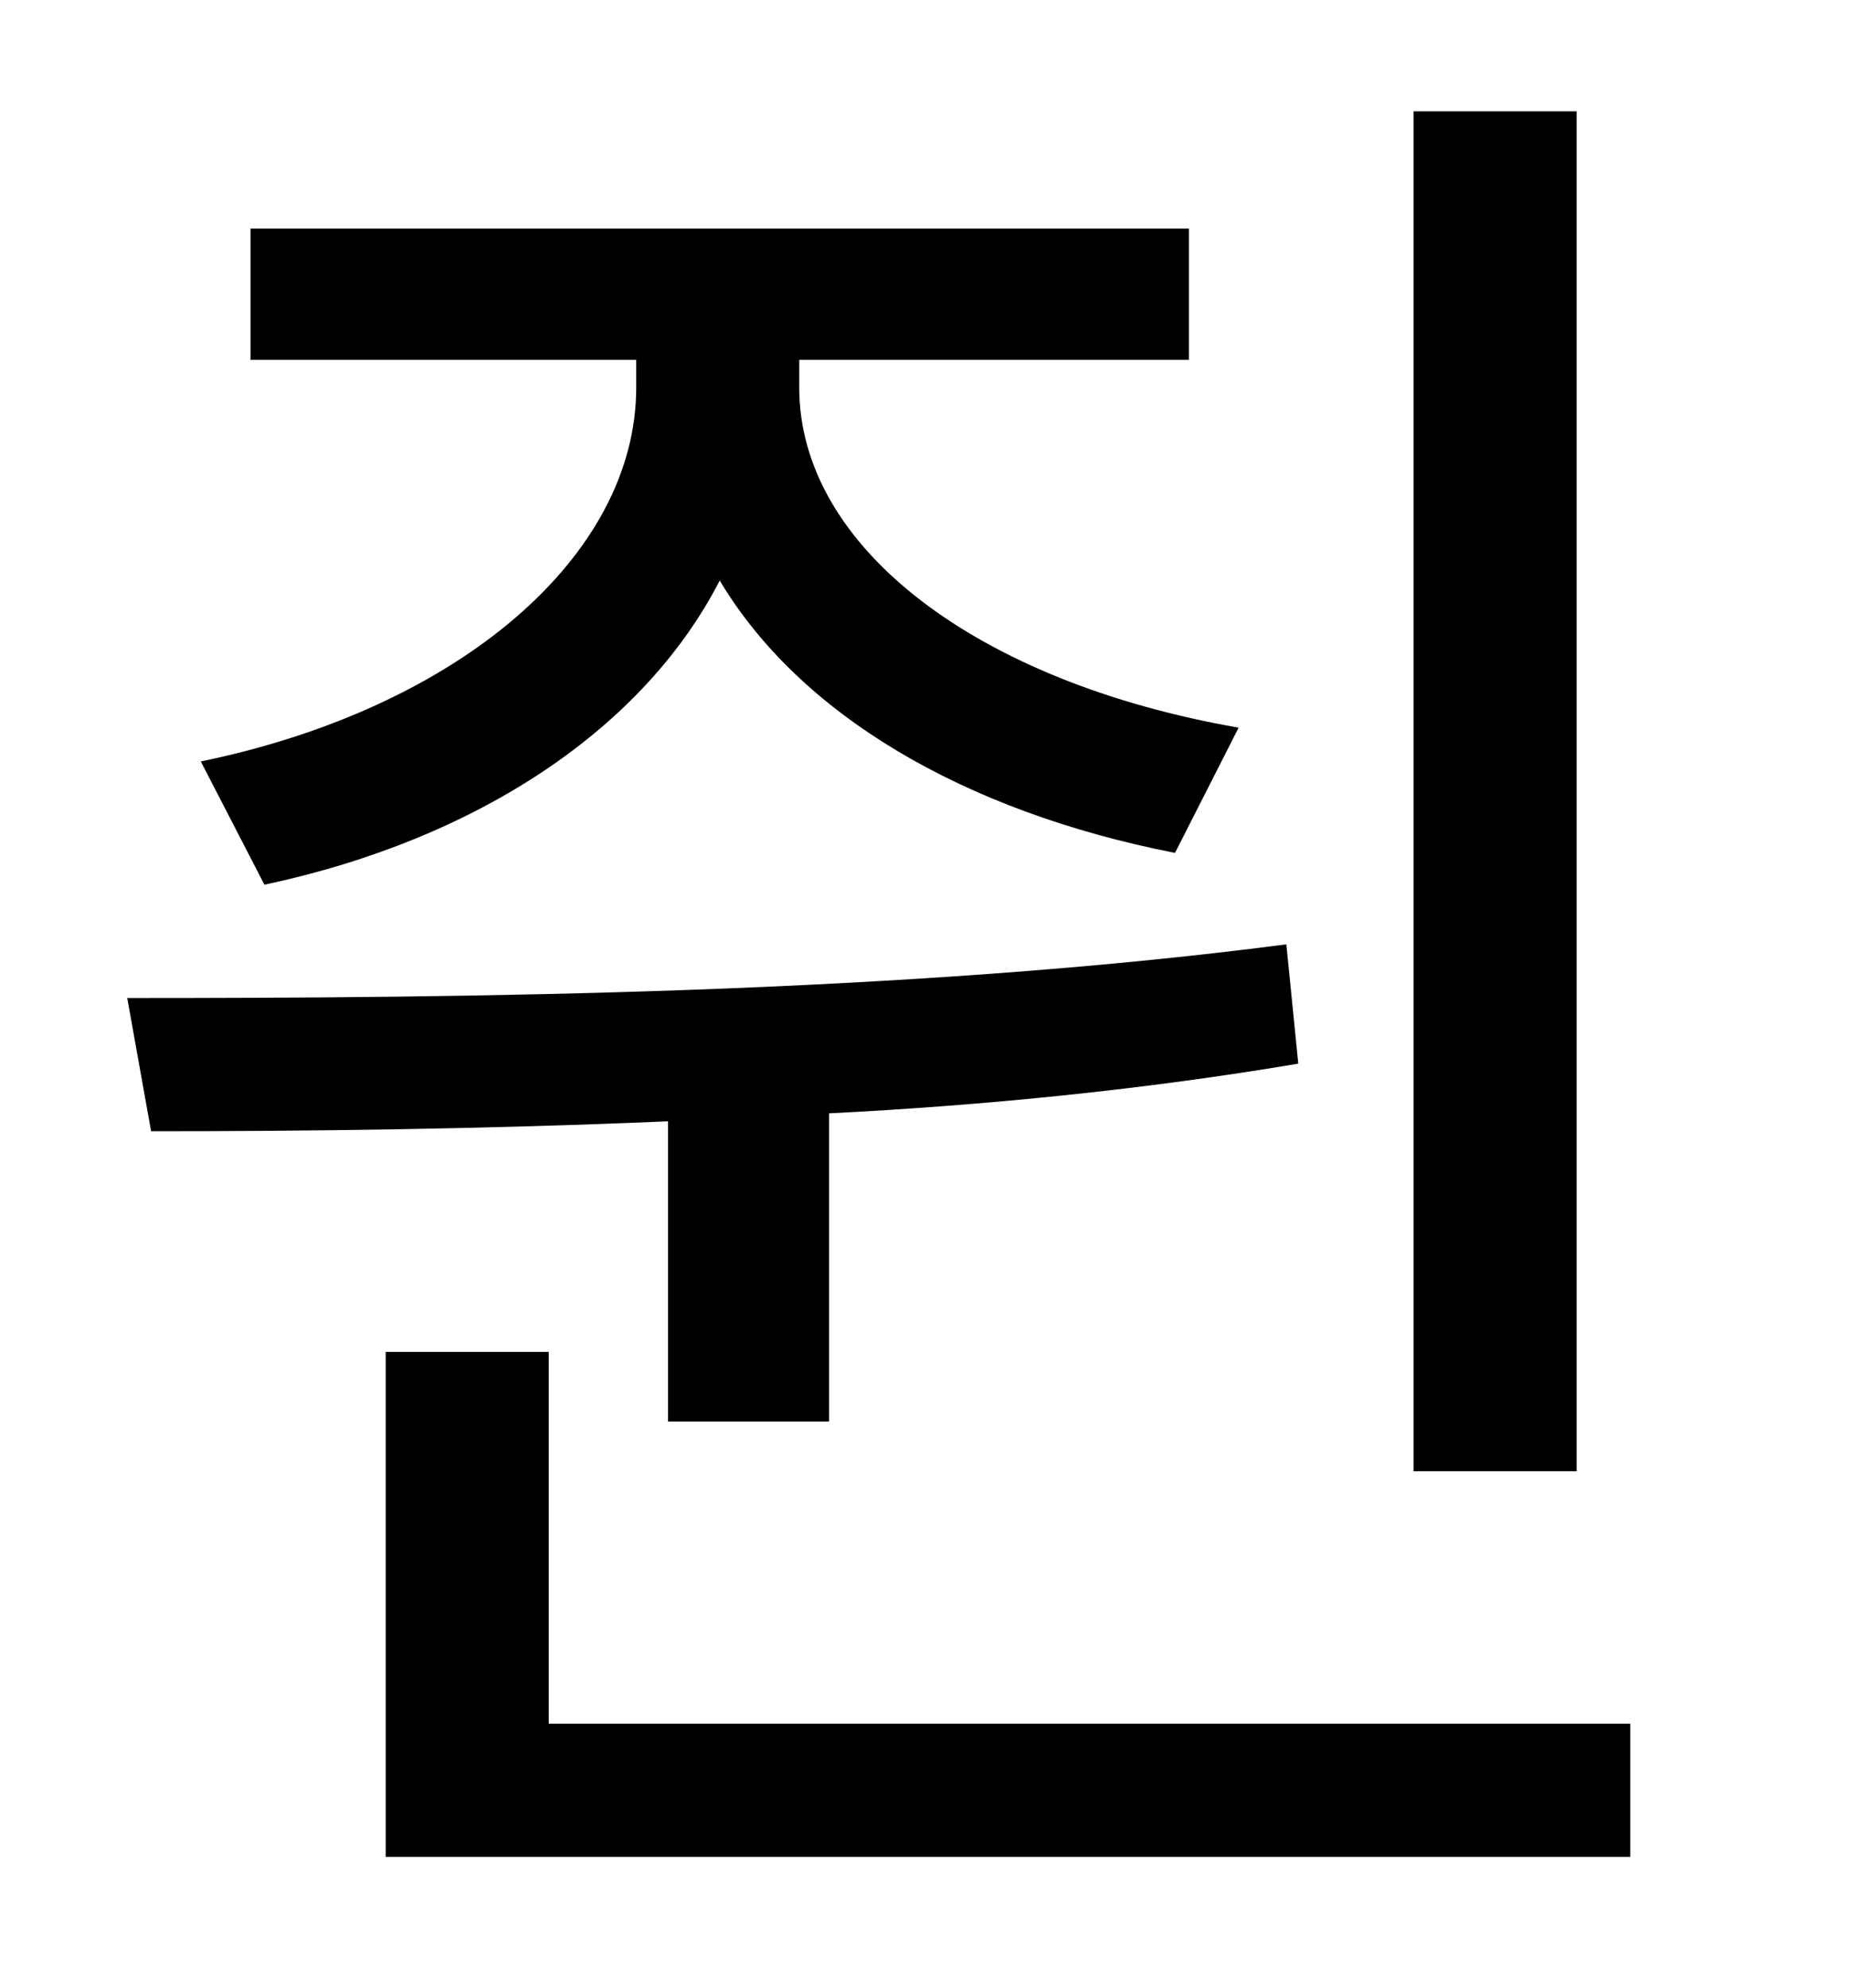<?xml version="1.0" standalone="no"?>
<!DOCTYPE svg PUBLIC "-//W3C//DTD SVG 1.1//EN" "http://www.w3.org/Graphics/SVG/1.1/DTD/svg11.dtd" >
<svg xmlns="http://www.w3.org/2000/svg" xmlns:xlink="http://www.w3.org/1999/xlink" version="1.1" viewBox="-10 0 930 1000">
   <path fill="currentColor"
d="M783 56v684h-82v-684h82zM123 445l-32 -62c131 -27 219 -104 219 -188v-14h-194v-66h472v66h-196v14c0 80 89 148 221 171l-32 63c-107 -21 -189 -70 -229 -137c-38 74 -121 130 -229 153zM326 715v-151c-93 4 -182 5 -260 5l-12 -67c170 0 391 -2 583 -27l6 60
c-77 13 -157 21 -236 25v155h-81zM266 867h544v67h-626v-254h82v187z" />
</svg>
